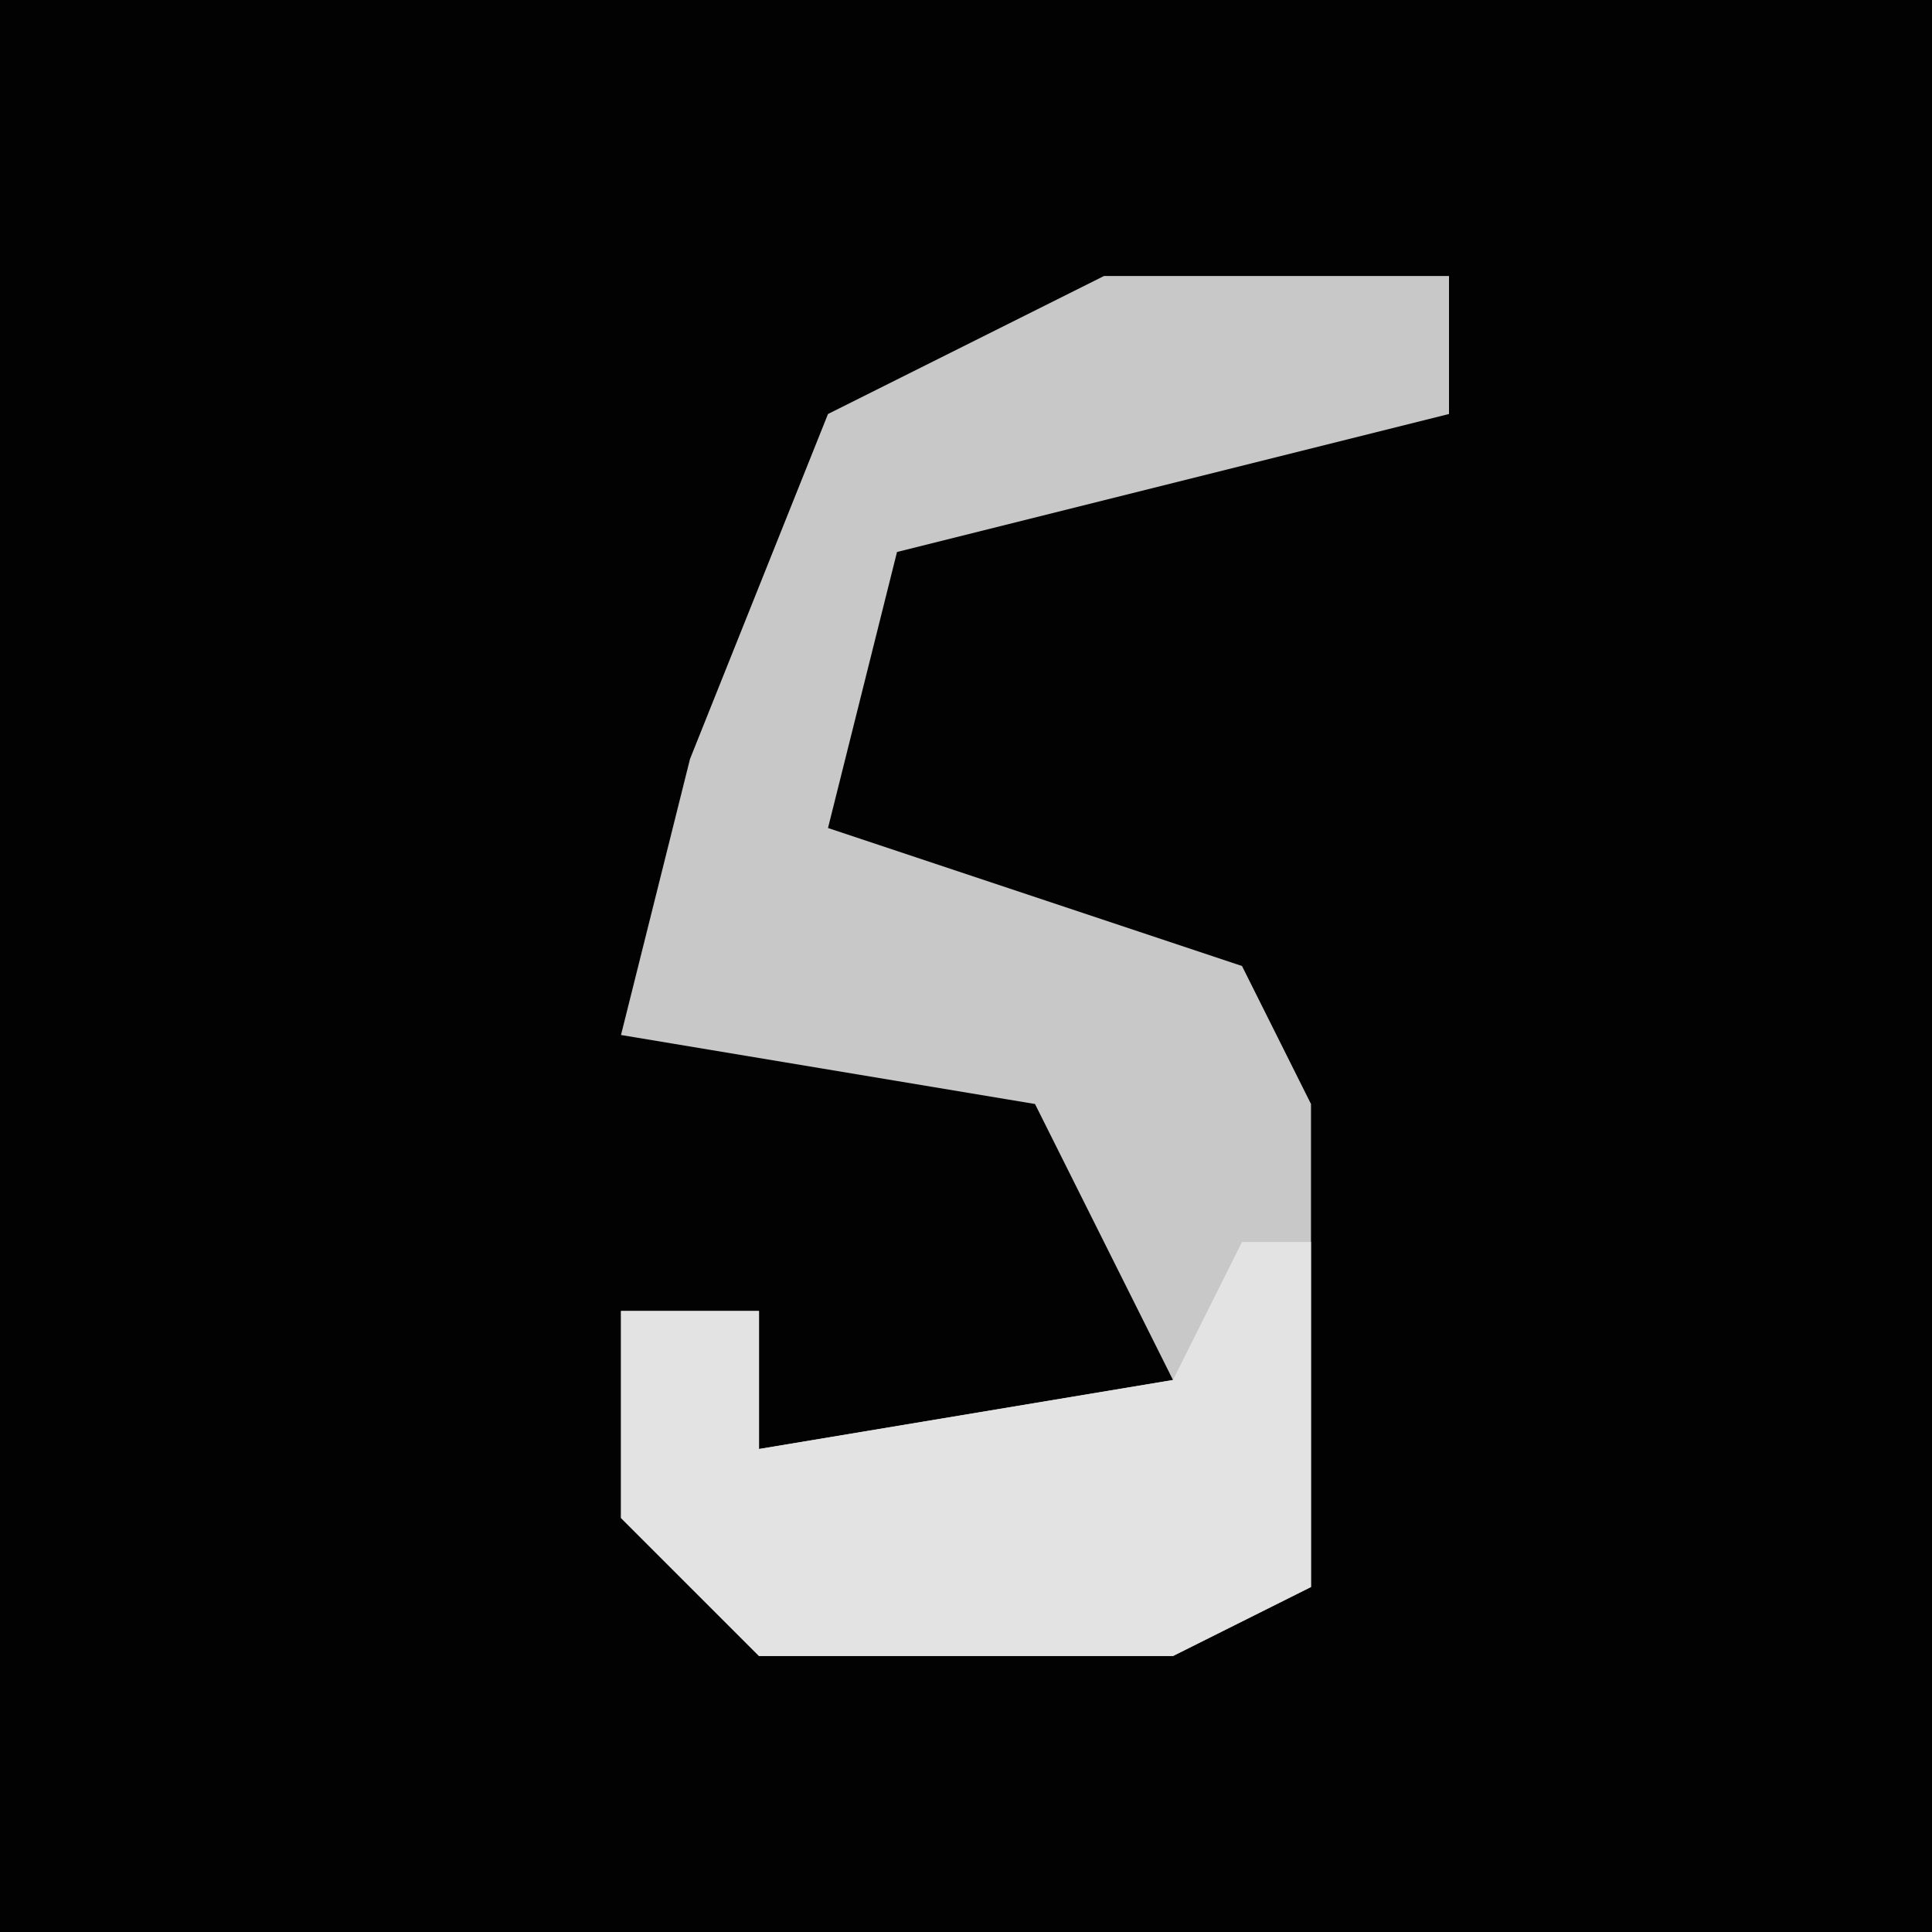 <?xml version="1.0" encoding="UTF-8"?>
<svg version="1.1" xmlns="http://www.w3.org/2000/svg" width="28" height="28">
<path d="M0,0 L28,0 L28,28 L0,28 Z " fill="#020202" transform="translate(0,0)"/>
<path d="M0,0 L5,0 L5,2 L-3,4 L-4,8 L2,10 L3,12 L3,19 L1,20 L-5,20 L-7,18 L-7,15 L-5,15 L-5,17 L1,16 L-1,12 L-7,11 L-6,7 L-4,2 Z " fill="#C8C8C8" transform="translate(16,4)"/>
<path d="M0,0 L1,0 L1,5 L-1,6 L-7,6 L-9,4 L-9,1 L-7,1 L-7,3 L-1,2 Z " fill="#E3E3E3" transform="translate(18,18)"/>
</svg>
